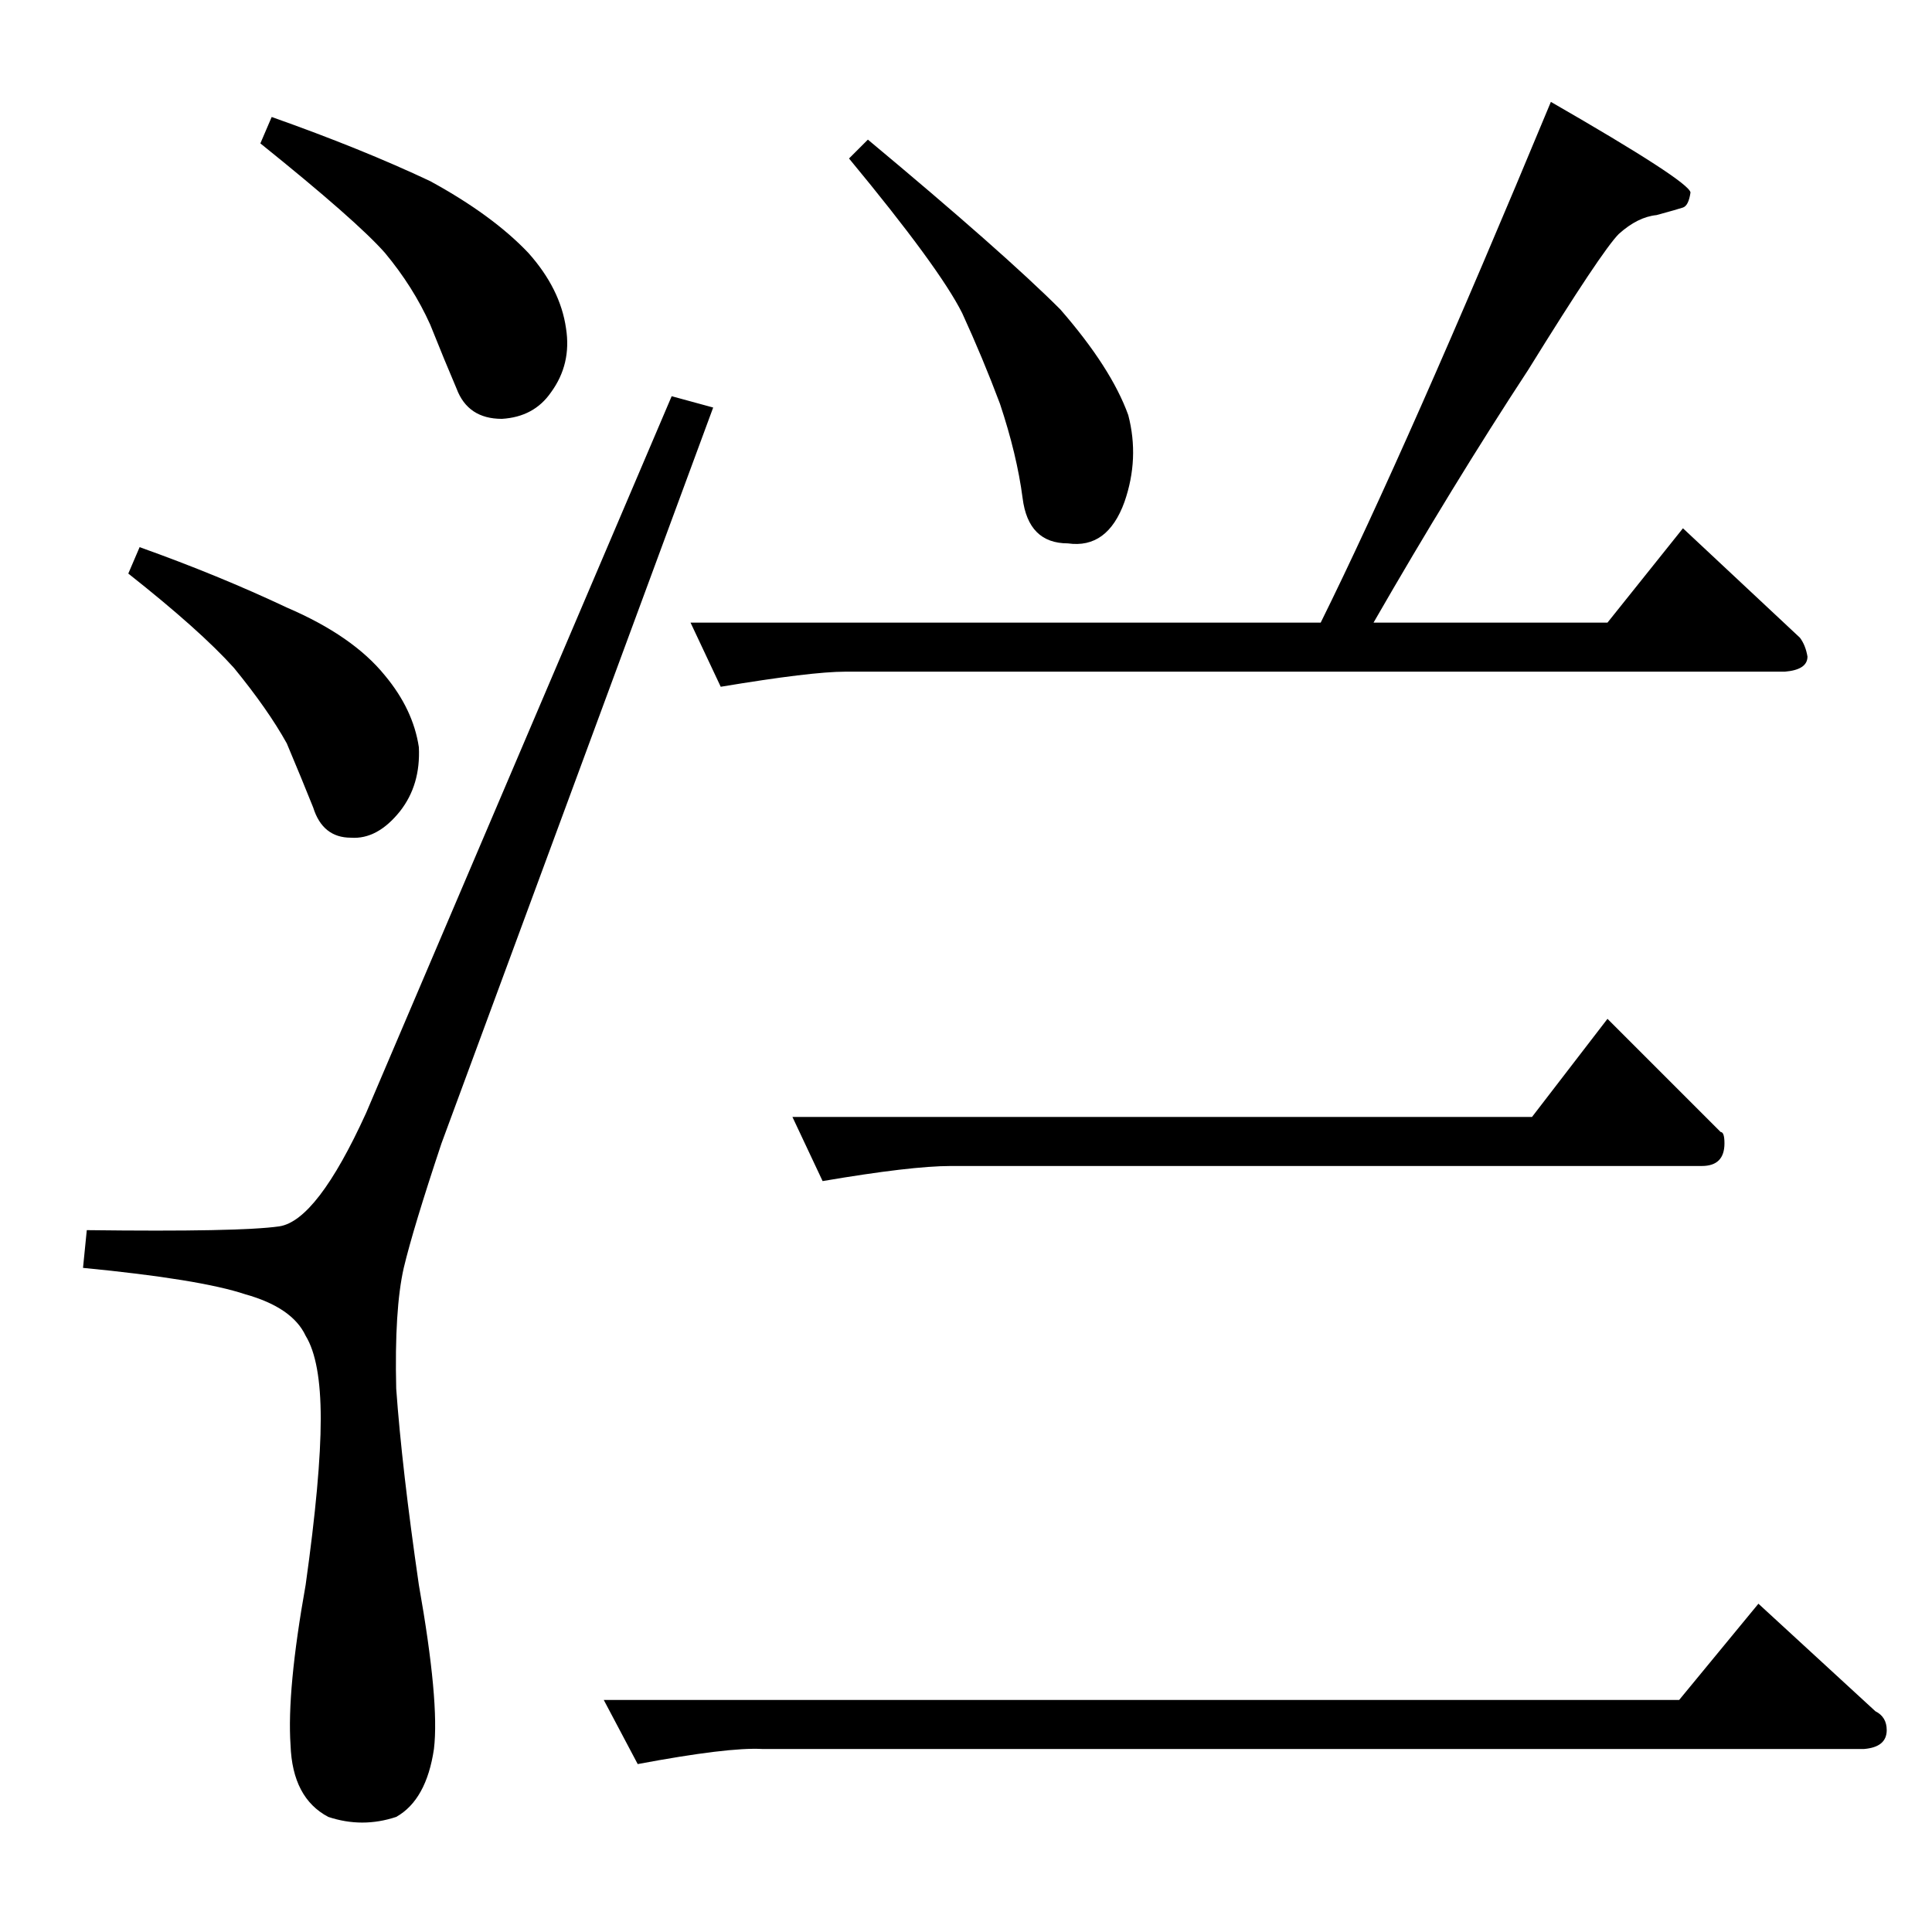 <?xml version="1.0" standalone="no"?>
<!DOCTYPE svg PUBLIC "-//W3C//DTD SVG 1.1//EN" "http://www.w3.org/Graphics/SVG/1.1/DTD/svg11.dtd" >
<svg xmlns="http://www.w3.org/2000/svg" xmlns:xlink="http://www.w3.org/1999/xlink" version="1.1" viewBox="0 -205 1024 1024">
  <g transform="matrix(1 0 0 -1 0 819)">
   <path fill="currentColor"
d="M810 828q-40 -61 -82 -134h124l40 50l62 -58q3 -4 4 -10q0 -7 -12 -8h-498q-18 0 -66 -8l-16 34h334q46 93 122 276q73 -42 74 -48q-1 -7 -4 -8t-14 -4q-10 -1 -20 -10q-9 -9 -48 -72v0v0zM420 432h392l40 52l60 -60q2 0 2 -6q0 -12 -12 -12h-398q-21 0 -68 -8l-16 34v0
v0zM320 123h570l42 51l62 -57q6 -3 6 -10q0 -9 -12 -10h-584q-18 1 -66 -8l-18 34v0v0zM450 940l10 10q72 -60 102 -90q27 -31 36 -56q6 -23 -2 -46q-9 -25 -30 -22q-21 0 -24 24q-3 23 -12 50q-9 24 -20 48q-12 24 -60 82v0v0zM194 434q-26 -57 -46 -60q-21 -3 -102 -2
l-2 -20q62 -6 86 -14q25 -7 32 -22q8 -13 8 -44t-8 -88q-10 -56 -8 -85q1 -28 20 -38q18 -6 36 0q16 9 20 36q3 25 -8 87q-9 62 -12 104q-1 42 4 64q5 21 20 66l144 390l-22 6l-162 -380v0v0zM138 948l6 14q48 -17 84 -34q33 -18 52 -38q17 -19 20 -40q3 -19 -8 -34
q-9 -13 -26 -14q-18 0 -24 16q-6 14 -14 34q-9 20 -24 38q-15 17 -66 58v0v0zM68 720l6 14q42 -15 78 -32q35 -15 52 -36q15 -18 18 -38q1 -20 -10 -34q-12 -15 -26 -14q-15 0 -20 16q-6 15 -14 34q-10 18 -28 40q-18 20 -56 50v0v0z" />
  </g>

</svg>
